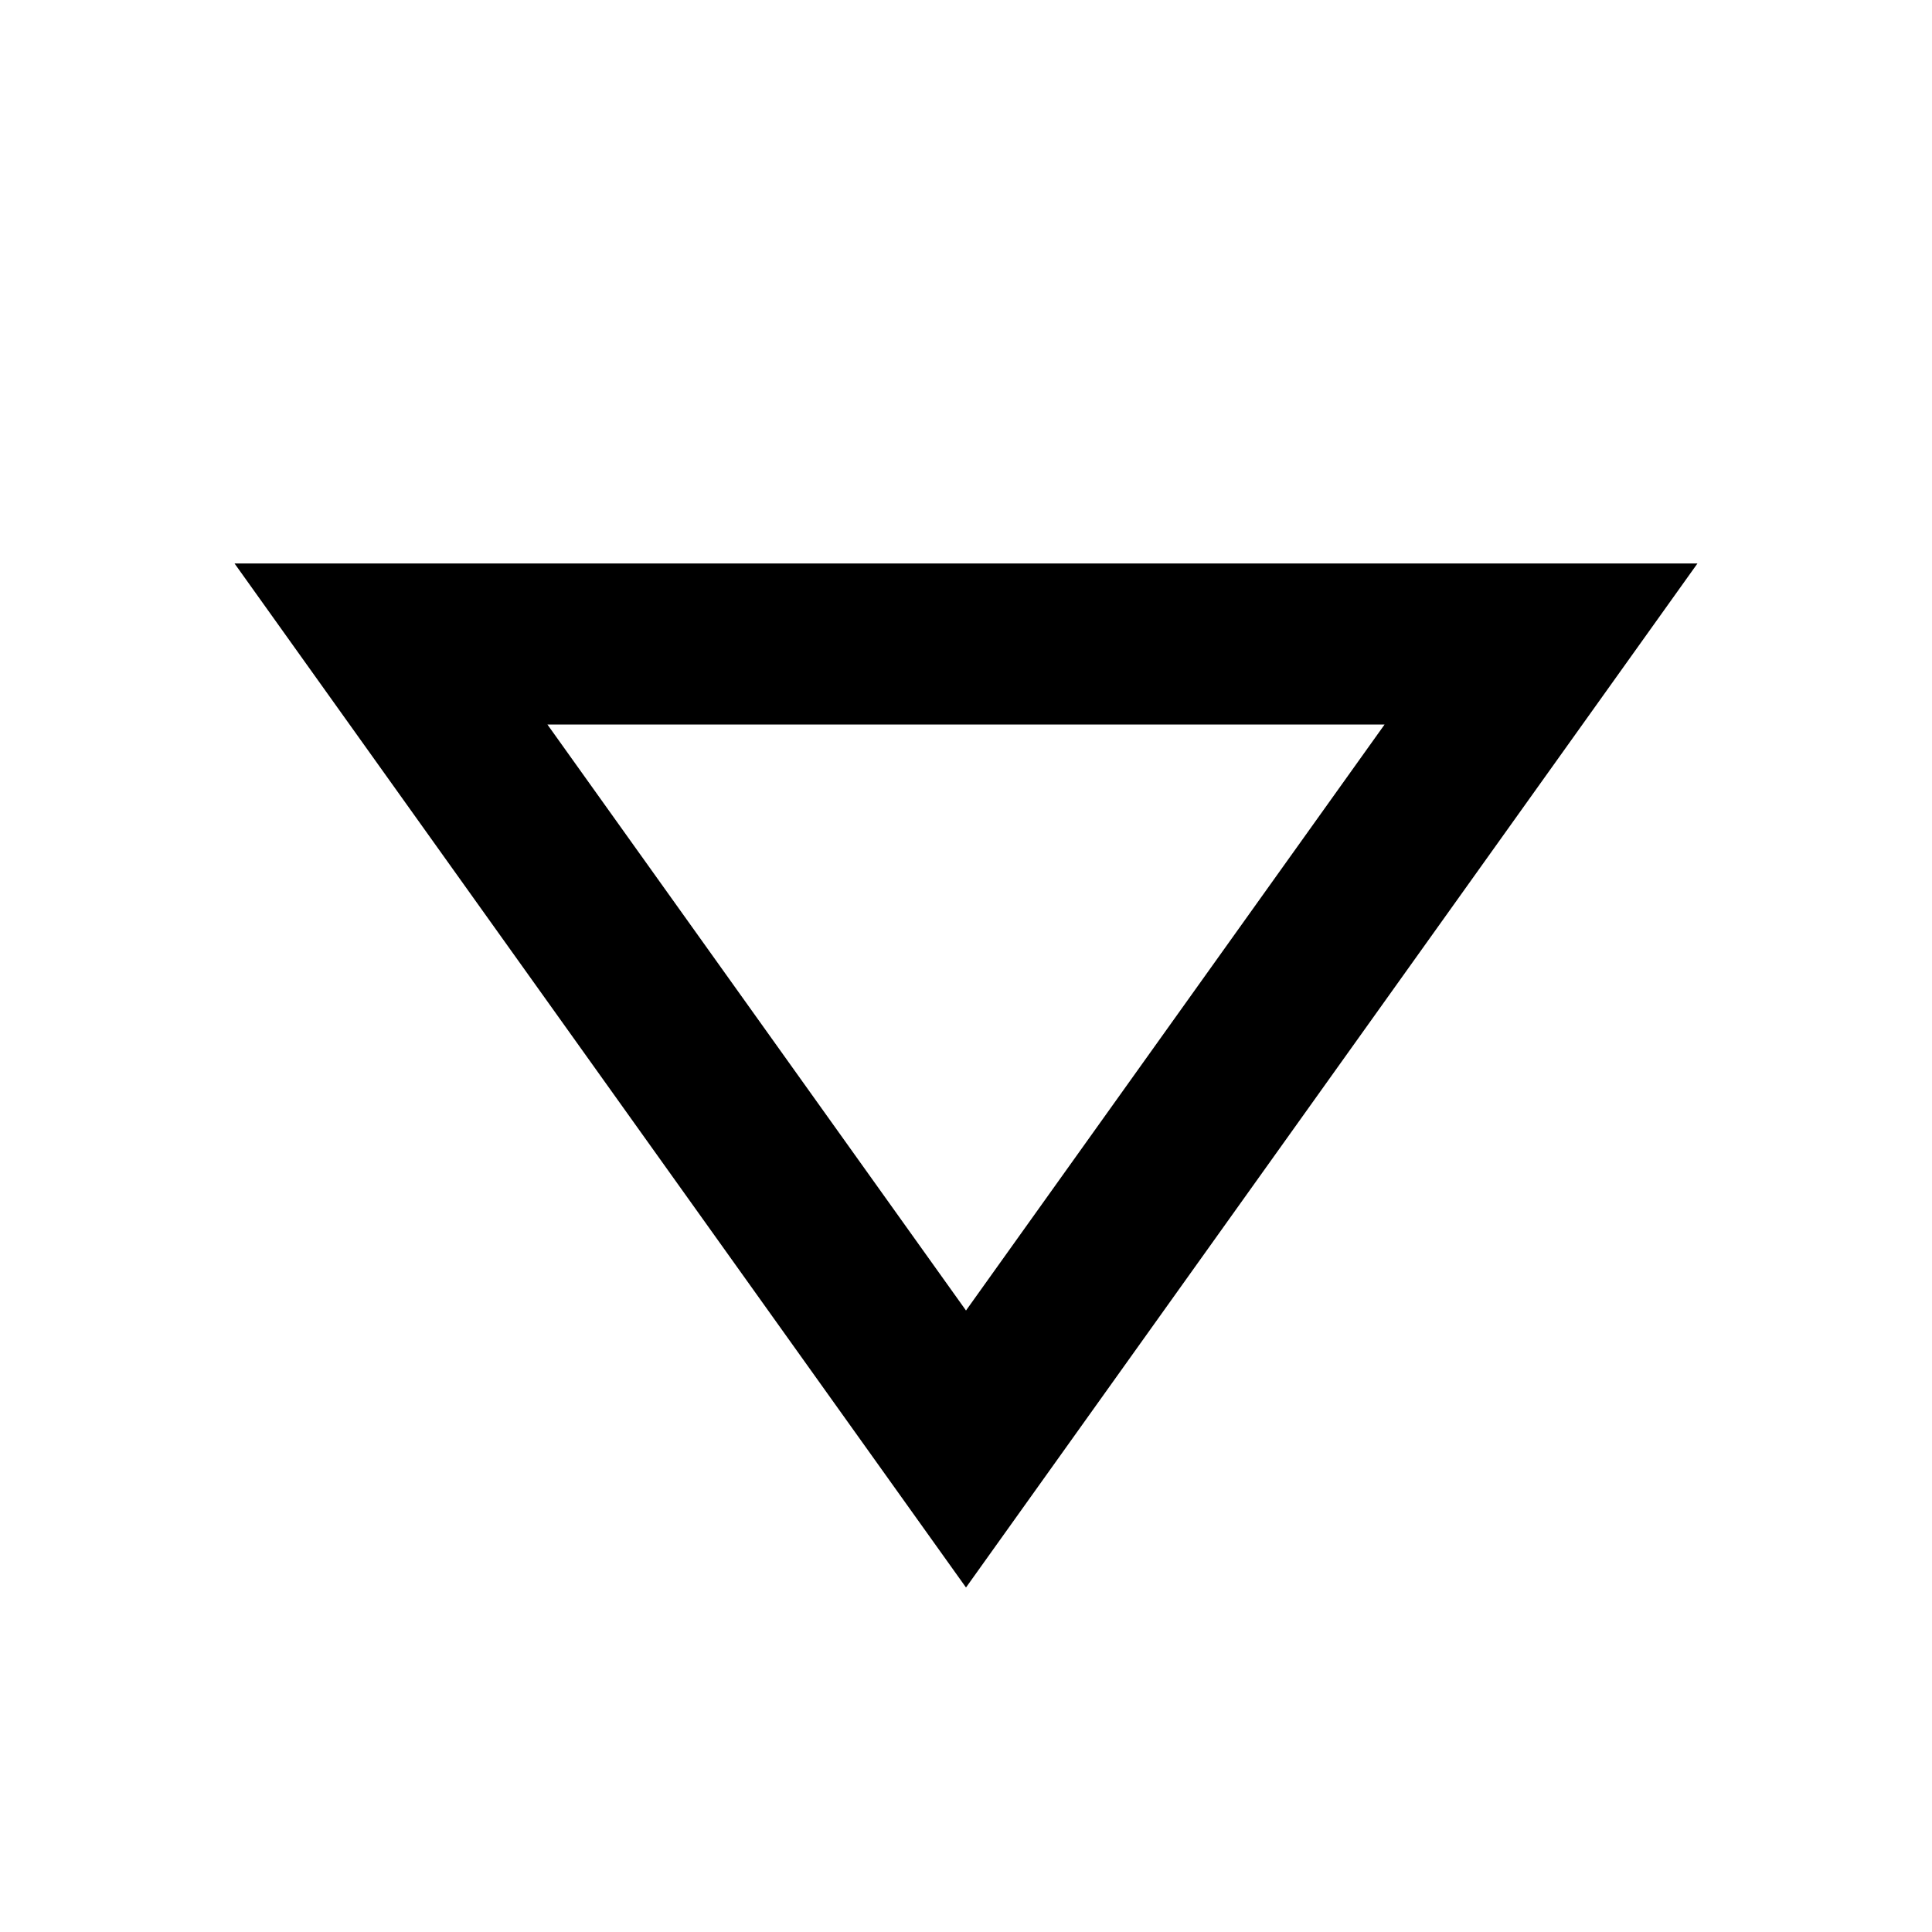 <?xml version="1.0" encoding="utf-8"?>
<!-- Generator: Adobe Illustrator 17.1.0, SVG Export Plug-In . SVG Version: 6.00 Build 0)  -->
<!DOCTYPE svg PUBLIC "-//W3C//DTD SVG 1.1//EN" "http://www.w3.org/Graphics/SVG/1.1/DTD/svg11.dtd">
<svg version="1.1"  xmlns="http://www.w3.org/2000/svg" xmlns:xlink="http://www.w3.org/1999/xlink" x="0px" y="0px"
	 viewBox="0 0 24 24" enable-background="new 0 0 24 24" xml:space="preserve">
<g id="carrot-down">
	<rect  x="0" y="0" fill="none" width="24" height="24"/>
	<polygon id="drop-carrot" fill="none" stroke="#000000" stroke-width="2" stroke-miterlimit="10" points="4.857,8 19.143,8 
		12,18 	"/>
</g>
</svg>
